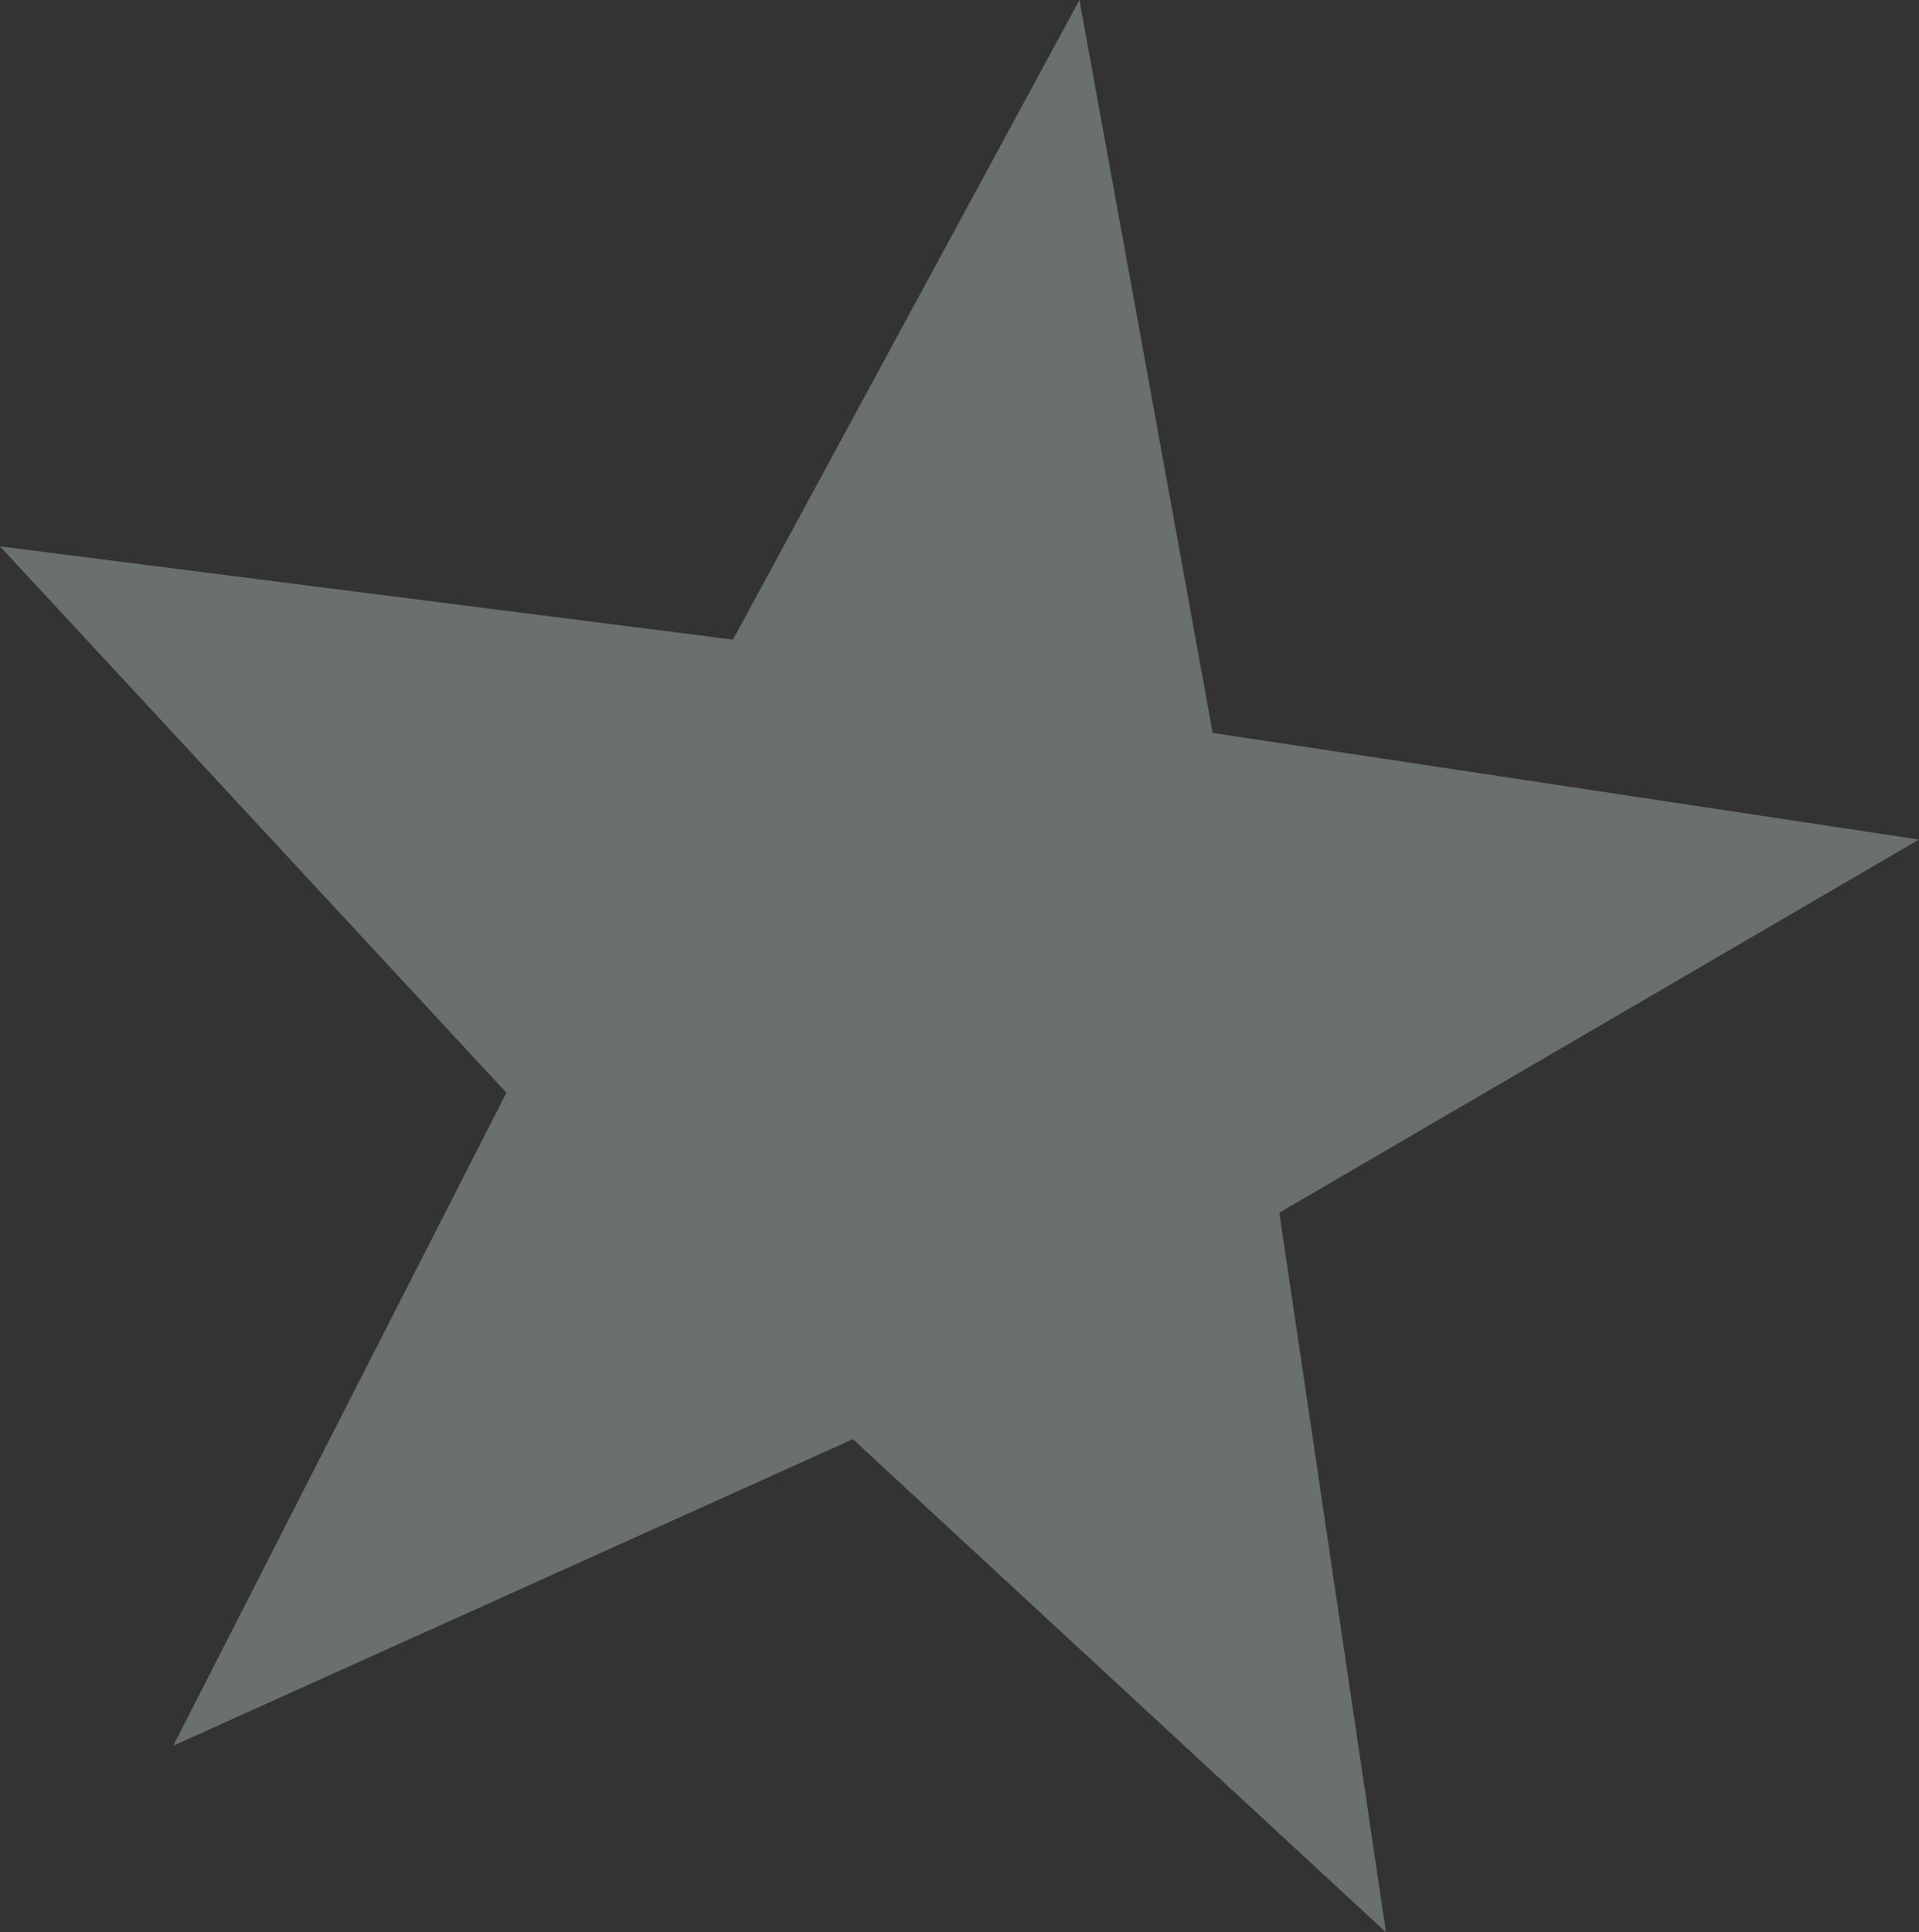<?xml version="1.0" encoding="UTF-8" standalone="no"?>
<svg xmlns:xlink="http://www.w3.org/1999/xlink" height="7.25px" width="7.2px" xmlns="http://www.w3.org/2000/svg">
  <rect width="100%" height="100%" fill="#333333" stroke="none"/>
  <g transform="matrix(1.0, 0.0, 0.0, 1.0, -65.5, -2.1)">
    <path d="M68.7 7.5 L66.15 8.65 67.4 6.2 65.5 4.15 68.25 4.5 69.55 2.1 70.05 4.85 72.7 5.25 70.3 6.65 70.7 9.35 68.7 7.5" fill="#e7fff8" fill-opacity="0.298" fill-rule="evenodd" stroke="none"/>
  </g>
</svg>
